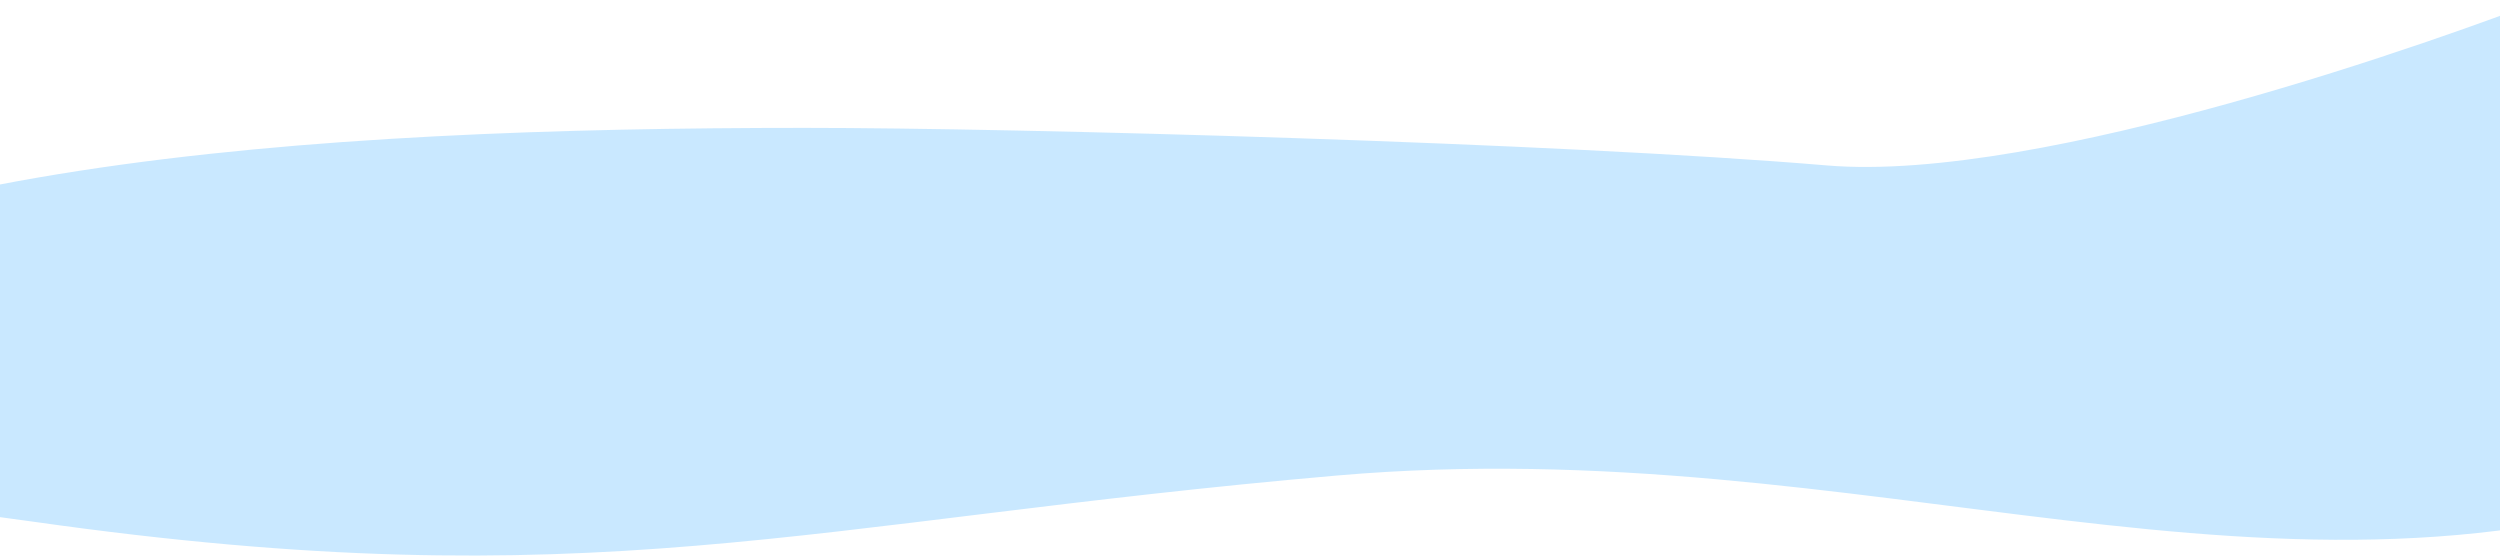 <svg width="1080" height="240" viewBox="0 0 1080 240" fill="none" xmlns="http://www.w3.org/2000/svg">
<path d="M789.176 71.464C881.938 79.299 1058.17 15.507 1098.28 0L1314.52 170.643C1354.04 171.173 1345.14 194.808 1345.14 194.808L1314.52 170.643C1290.61 170.323 1248.97 178.463 1176.92 205.419C985.785 276.922 807.751 185.422 577.634 205.419C347.517 225.415 256.226 259.698 14.684 225.415C-226.859 191.132 -276 225.415 -276 225.415C-248.653 80.952 -248.574 218.882 -190.675 160.937C-99.335 69.525 138.037 55.242 347.517 55.242C440.623 55.242 673.224 61.67 789.176 71.464Z" fill="#C9E8FF"/>
</svg>
